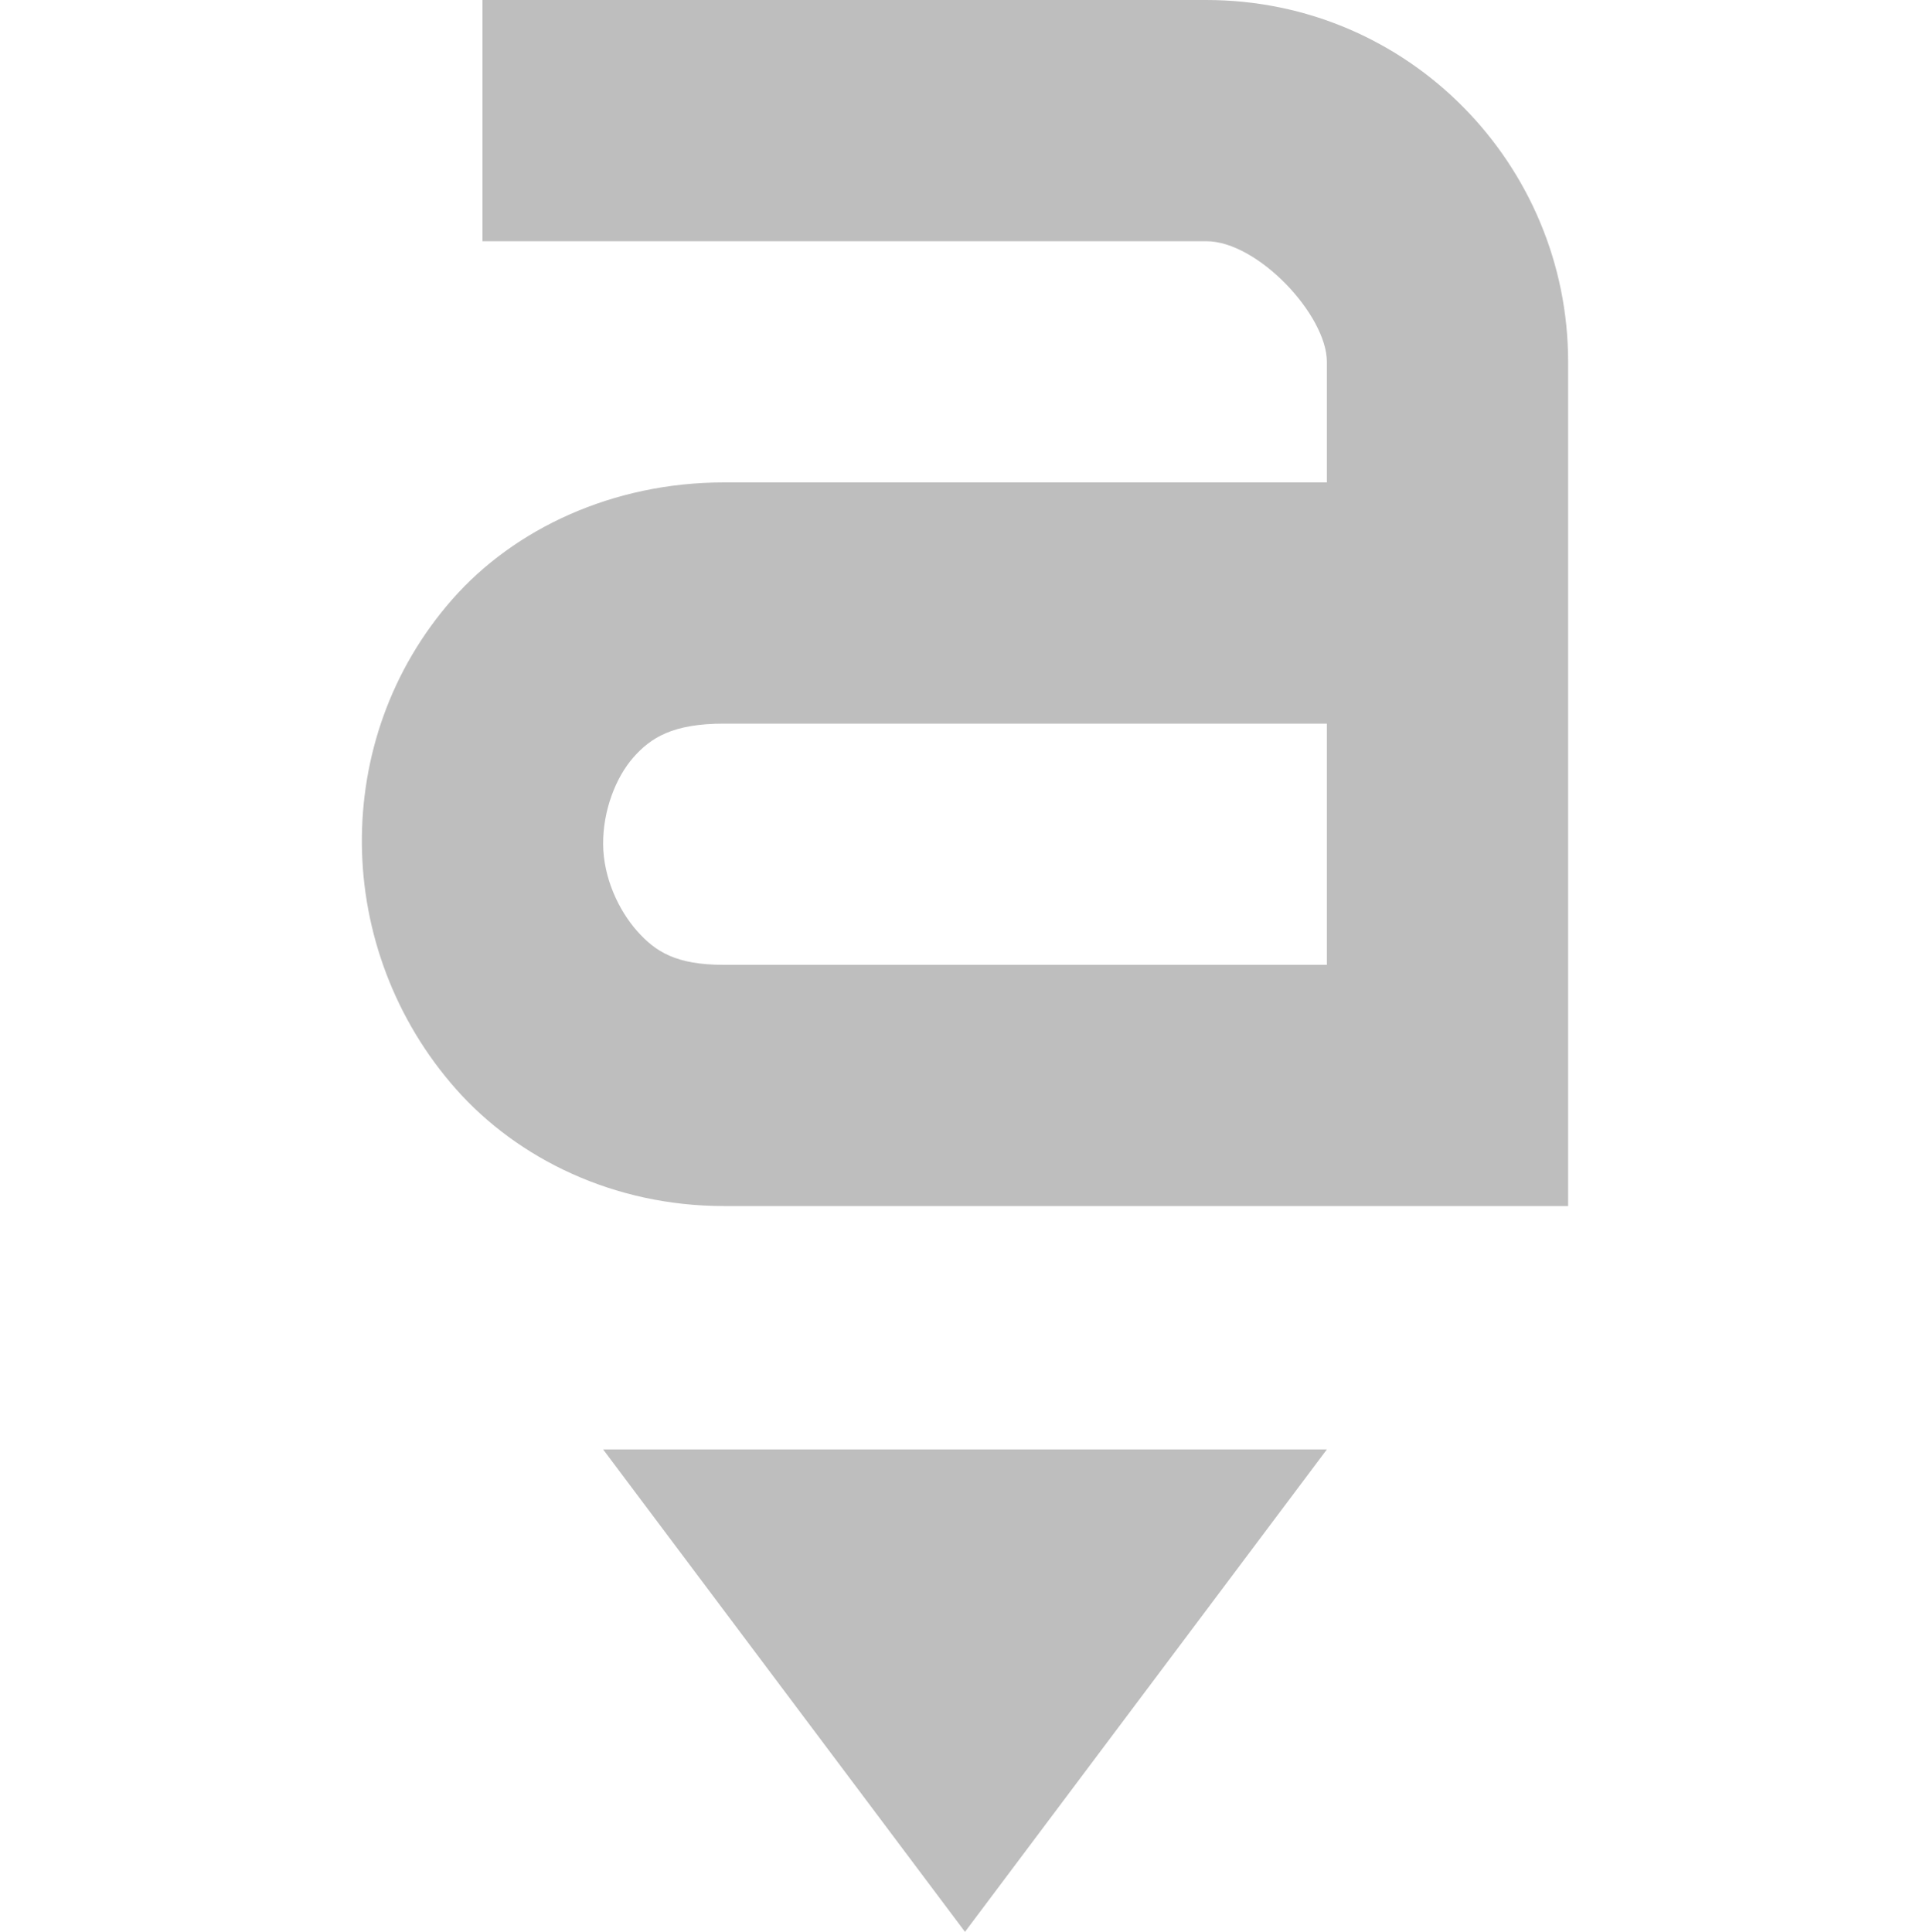 <?xml version="1.0" encoding="UTF-8" standalone="no"?>
<svg
   xmlns:dc="http://purl.org/dc/elements/1.1/"
   xmlns:cc="http://creativecommons.org/ns#"
   xmlns:rdf="http://www.w3.org/1999/02/22-rdf-syntax-ns#"
   xmlns:svg="http://www.w3.org/2000/svg"
   xmlns="http://www.w3.org/2000/svg"
   xmlns:sodipodi="http://sodipodi.sourceforge.net/DTD/sodipodi-0.dtd"
   xmlns:inkscape="http://www.inkscape.org/namespaces/inkscape"
   height="16.018"
   id="svg7384"
   version="1.1"
   width="16"
   inkscape:version="0.91 r13725"
   sodipodi:docname="insert-text-symbolic.svg">
  <sodipodi:namedview
     pagecolor="#ffffff"
     bordercolor="#666666"
     borderopacity="1"
     objecttolerance="10"
     gridtolerance="10"
     guidetolerance="10"
     inkscape:pageopacity="0"
     inkscape:pageshadow="2"
     inkscape:window-width="640"
     inkscape:window-height="480"
     id="namedview31782" />
  <title
     id="title9167">elementary Symbolic Icon Theme</title>
  <defs
     id="defs7386" />
  <g
     id="layer9"
     label="status"
     style="display:inline"
     transform="translate(-313,-148)" />
  <g
     id="layer10"
     style="display:inline"
     transform="translate(-313,-148)" />
  <g
     id="layer13"
     style="display:inline"
     transform="translate(-313,-148)" />
  <g
     id="layer14"
     transform="translate(-313,-148)" />
  <g
     id="layer15"
     style="display:inline"
     transform="translate(-313,-148)" />
  <g
     id="g71291"
     style="display:inline"
     transform="translate(-313,-148)" />
  <g
     id="layer12"
     style="display:inline"
     transform="translate(-313,-148)">
    <path
       d="m 317,148 0,2 6,0 c 0.428,0 1,0.614 1,1 l 0,1 -5,0 c -0.919,0 -1.736,0.384 -2.25,0.969 -0.514,0.585 -0.756,1.311 -0.75,2.031 0.006,0.721 0.269,1.453 0.781,2.031 C 317.294,157.61 318.092,158 319,158 l 6,0 1,0 0,-1 0,-6 c 0,-1.634 -1.32,-3 -3,-3 l -6,0 z m 2,6 5,0 0,2 -5,0 c -0.398,0 -0.567,-0.11 -0.719,-0.281 C 318.129,155.547 318.002,155.279 318,155 c -0.002,-0.279 0.105,-0.554 0.25,-0.719 C 318.395,154.116 318.578,154 319,154 z"
       id="path7493"
       style="font-size:medium;font-style:normal;font-variant:normal;font-weight:normal;font-stretch:normal;text-indent:0;text-align:start;text-decoration:none;line-height:normal;letter-spacing:normal;word-spacing:normal;text-transform:none;direction:ltr;block-progression:tb;writing-mode:lr-tb;text-anchor:start;baseline-shift:baseline;color:#000000;fill:#bebebe;fill-opacity:1;stroke:none;stroke-width:2;marker:none;visibility:visible;display:inline;overflow:visible;enable-background:accumulate;font-family:Sans;-inkscape-font-specification:Sans" />
    <path
       d="m 318,160.018 3,4 3,-4 z"
       id="path30282"
       style="fill:#bebebe;fill-opacity:1;stroke:none;display:inline" />
  </g>
</svg>

